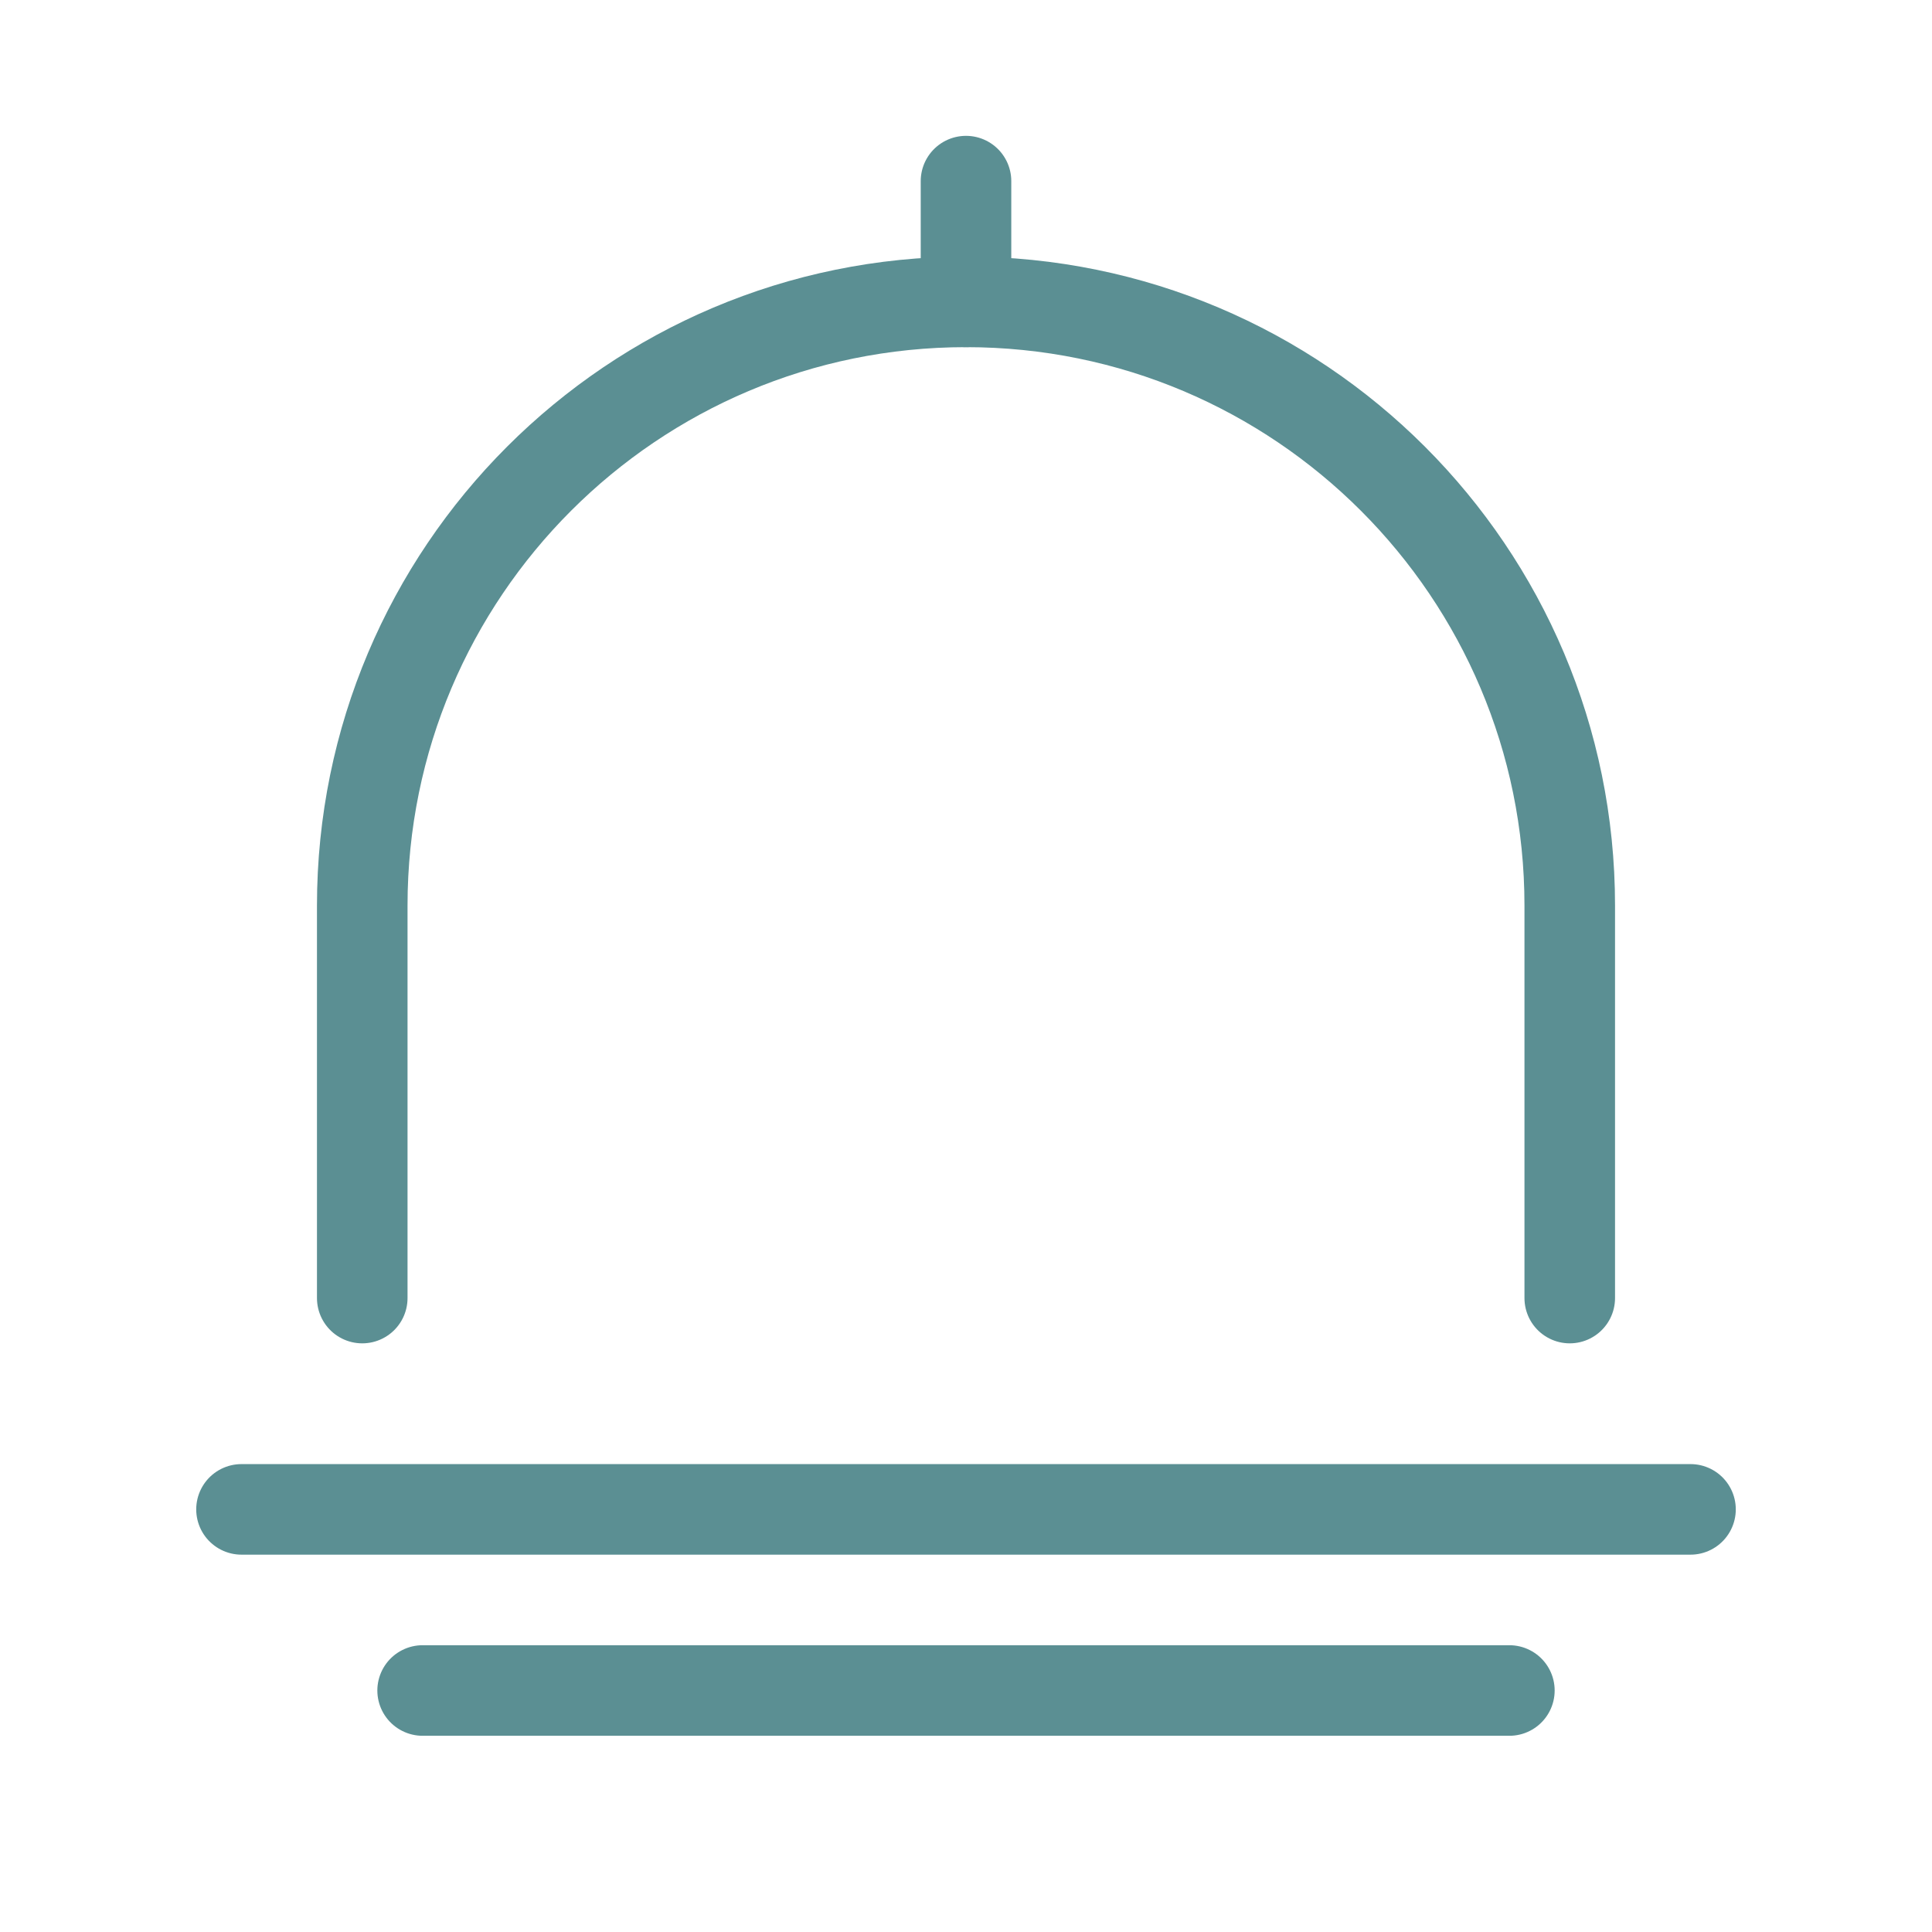 <svg width="32" height="32" viewBox="0 0 32 32" fill="none" xmlns="http://www.w3.org/2000/svg">
<path d="M26 21.5V15C26 9.477 21.523 5 16 5V5C10.477 5 6 9.477 6 15V21.5" stroke="#5B8F93" stroke-width="1.5" stroke-linecap="round"/>
<path d="M16 3V5" stroke="#5B8F93" stroke-width="1.5" stroke-linecap="round"/>
<path d="M7 28H25" stroke="#5B8F93" stroke-width="1.5" stroke-linecap="round"/>
<path d="M4 25H28" stroke="#5B8F93" stroke-width="1.5" stroke-linecap="round"/>
</svg>
